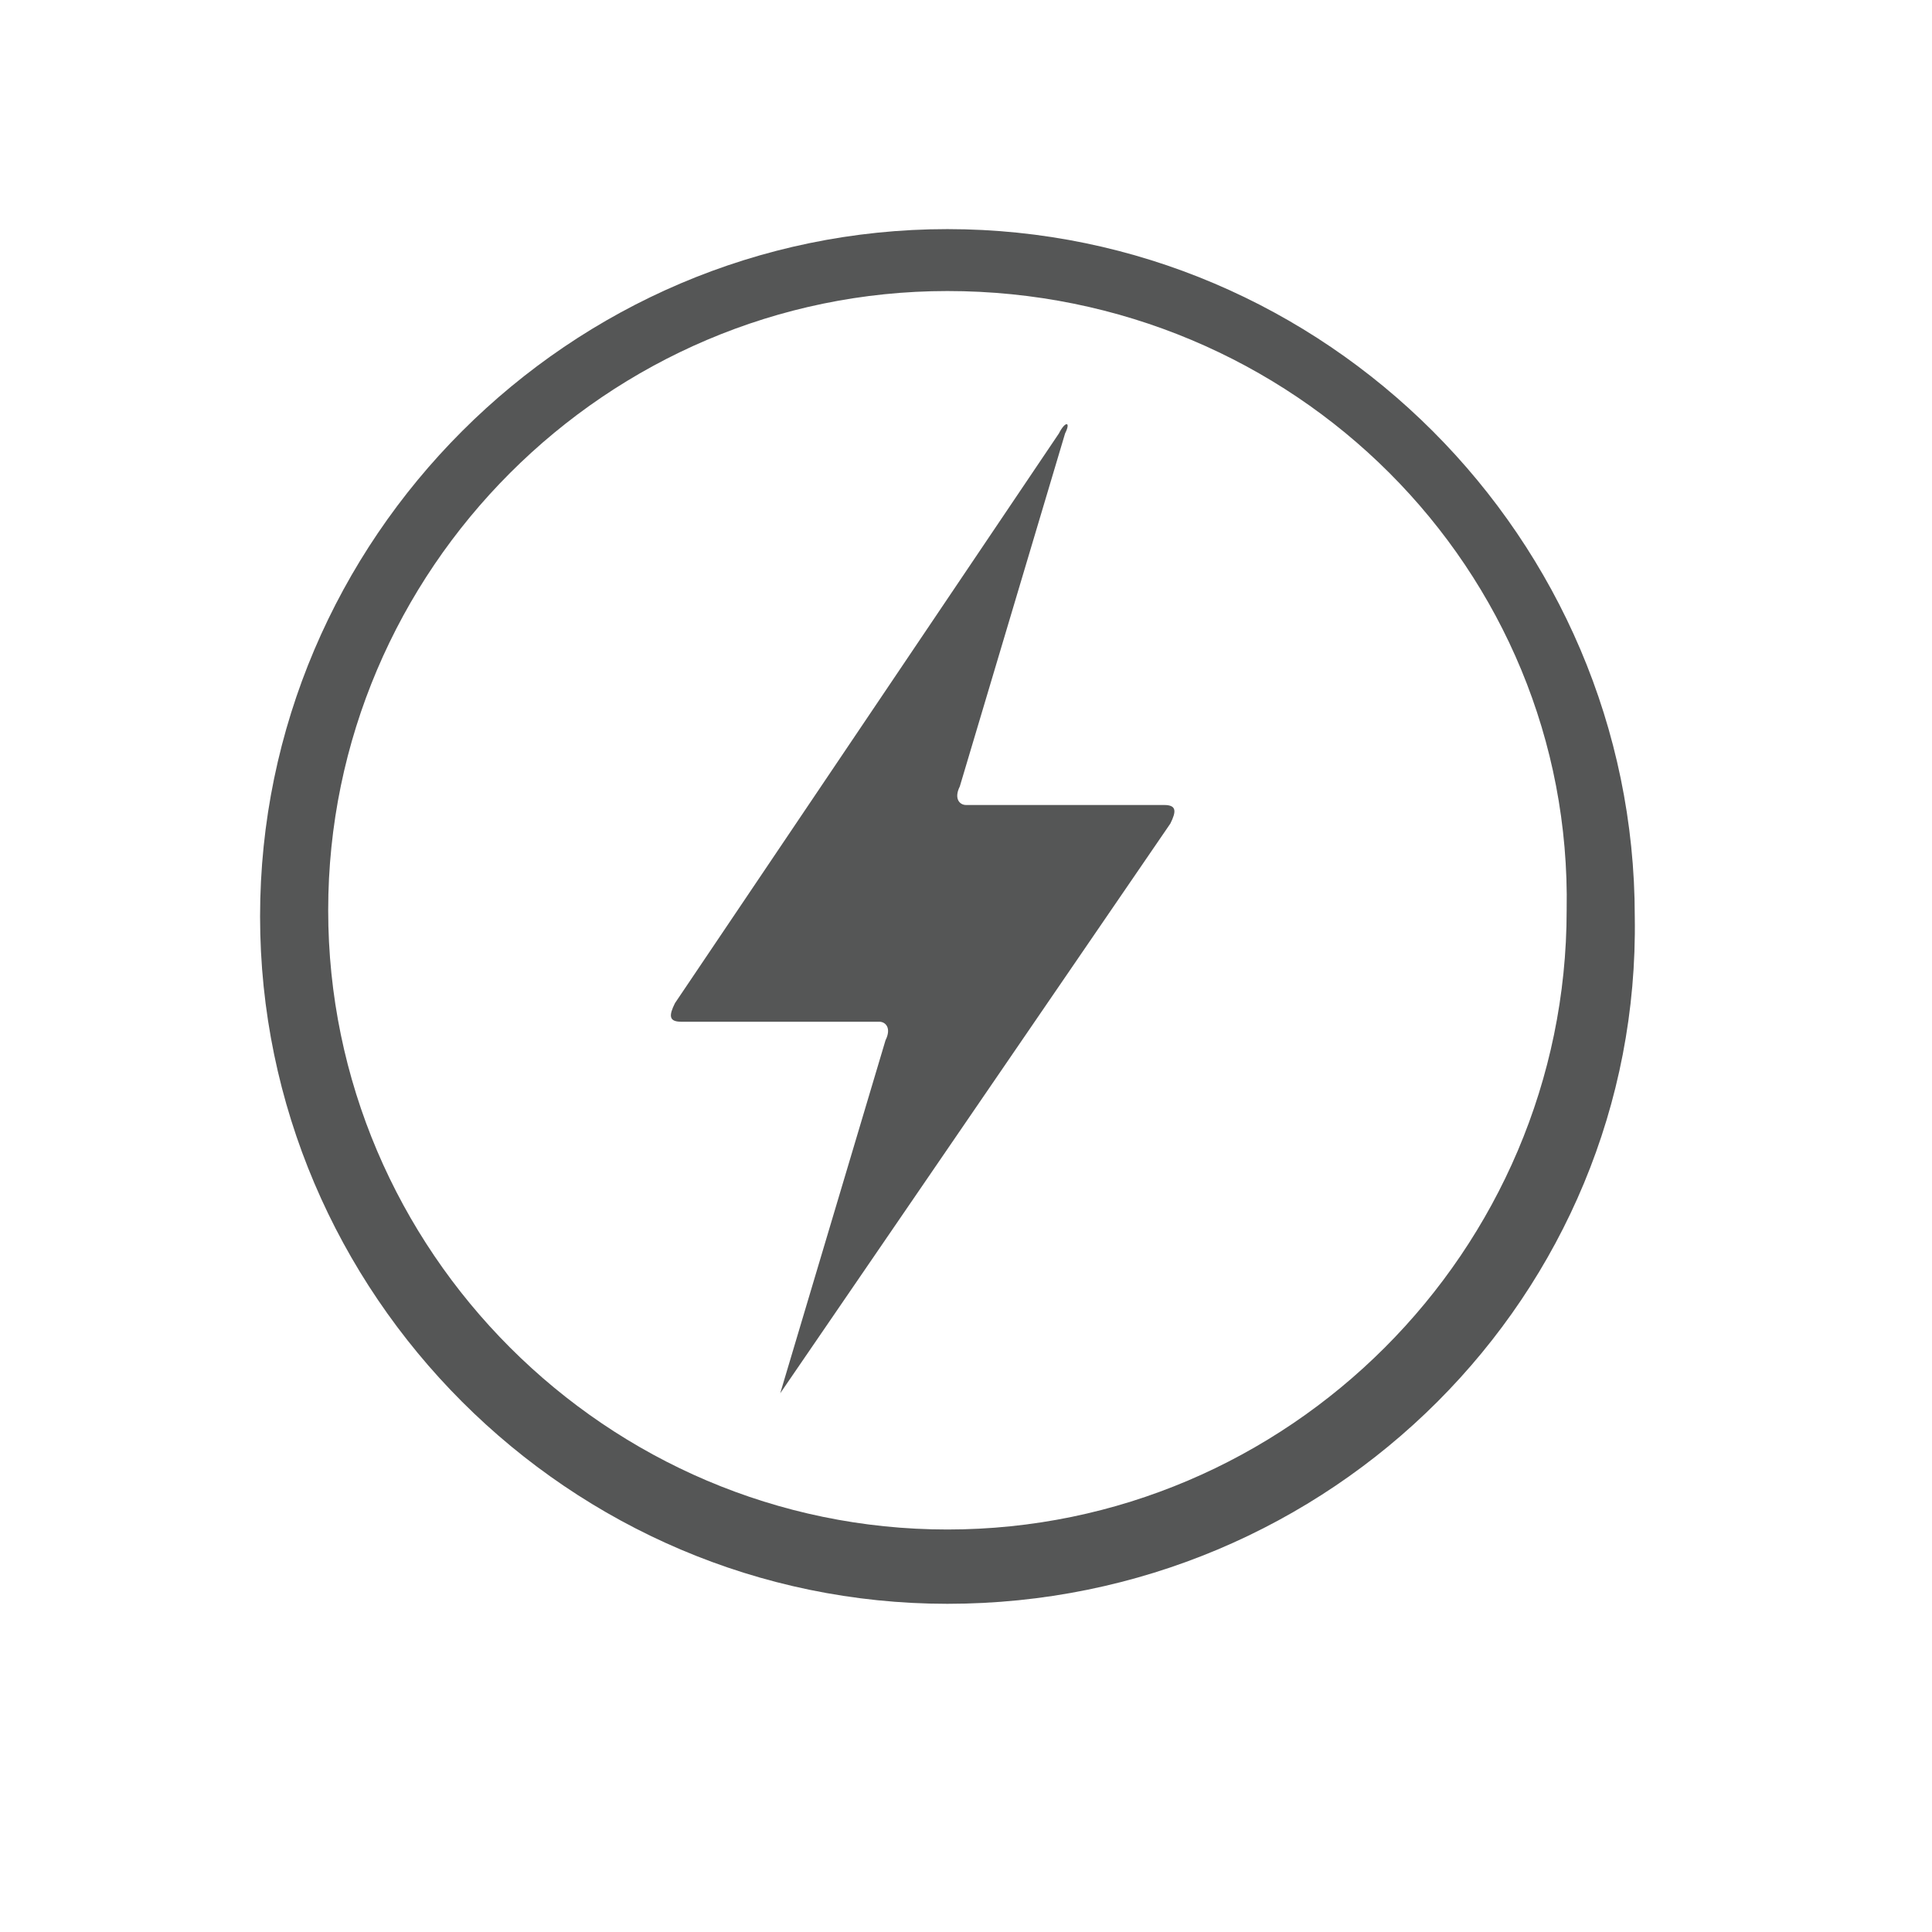 <?xml version="1.0" encoding="utf-8"?>
<!-- Generator: Adobe Illustrator 25.1.0, SVG Export Plug-In . SVG Version: 6.00 Build 0)  -->
<svg version="1.1" id="圖層_1" xmlns="http://www.w3.org/2000/svg" xmlns:xlink="http://www.w3.org/1999/xlink" x="0px" y="0px"
	 viewBox="0 0 31.2 31.2" style="enable-background:new 0 0 31.2 31.2;" xml:space="preserve">
<style type="text/css">
	.st0{fill:#555656;}
</style>
<g>
	<g>
		<g>
			<path class="st0" d="M15.3,25.9c-6.1,0-11.1-5-11.1-11.1c0-6.1,5-11.1,11.1-11.1c6.1,0,11.1,5,11.1,11.1
				C26.5,20.9,21.5,25.9,15.3,25.9z M15.3,4.7c-5.5,0-10,4.5-10,10c0,5.5,4.5,10,10,10c5.5,0,10-4.5,10-10
				C25.4,9.2,20.9,4.7,15.3,4.7z"/>
		</g>
	</g>
	<g>
		<g>
			<path class="st0" d="M12.6,22.5C12.6,22.6,12.6,22.7,12.6,22.5l6.3-9.2c0.1-0.2,0.1-0.3-0.1-0.3h-2.7c-0.2,0-0.3,0-0.3,0
				s-0.1,0-0.2,0c-0.1,0-0.2-0.1-0.1-0.3l1.7-5.7c0.1-0.2,0-0.2-0.1,0l-6.2,9.2c-0.1,0.2-0.1,0.3,0.1,0.3h2.7c0.2,0,0.3,0,0.3,0
				s0.1,0,0.2,0c0.1,0,0.2,0.1,0.1,0.3L12.6,22.5z"/>
		</g>
	</g>
</g>
</svg>
